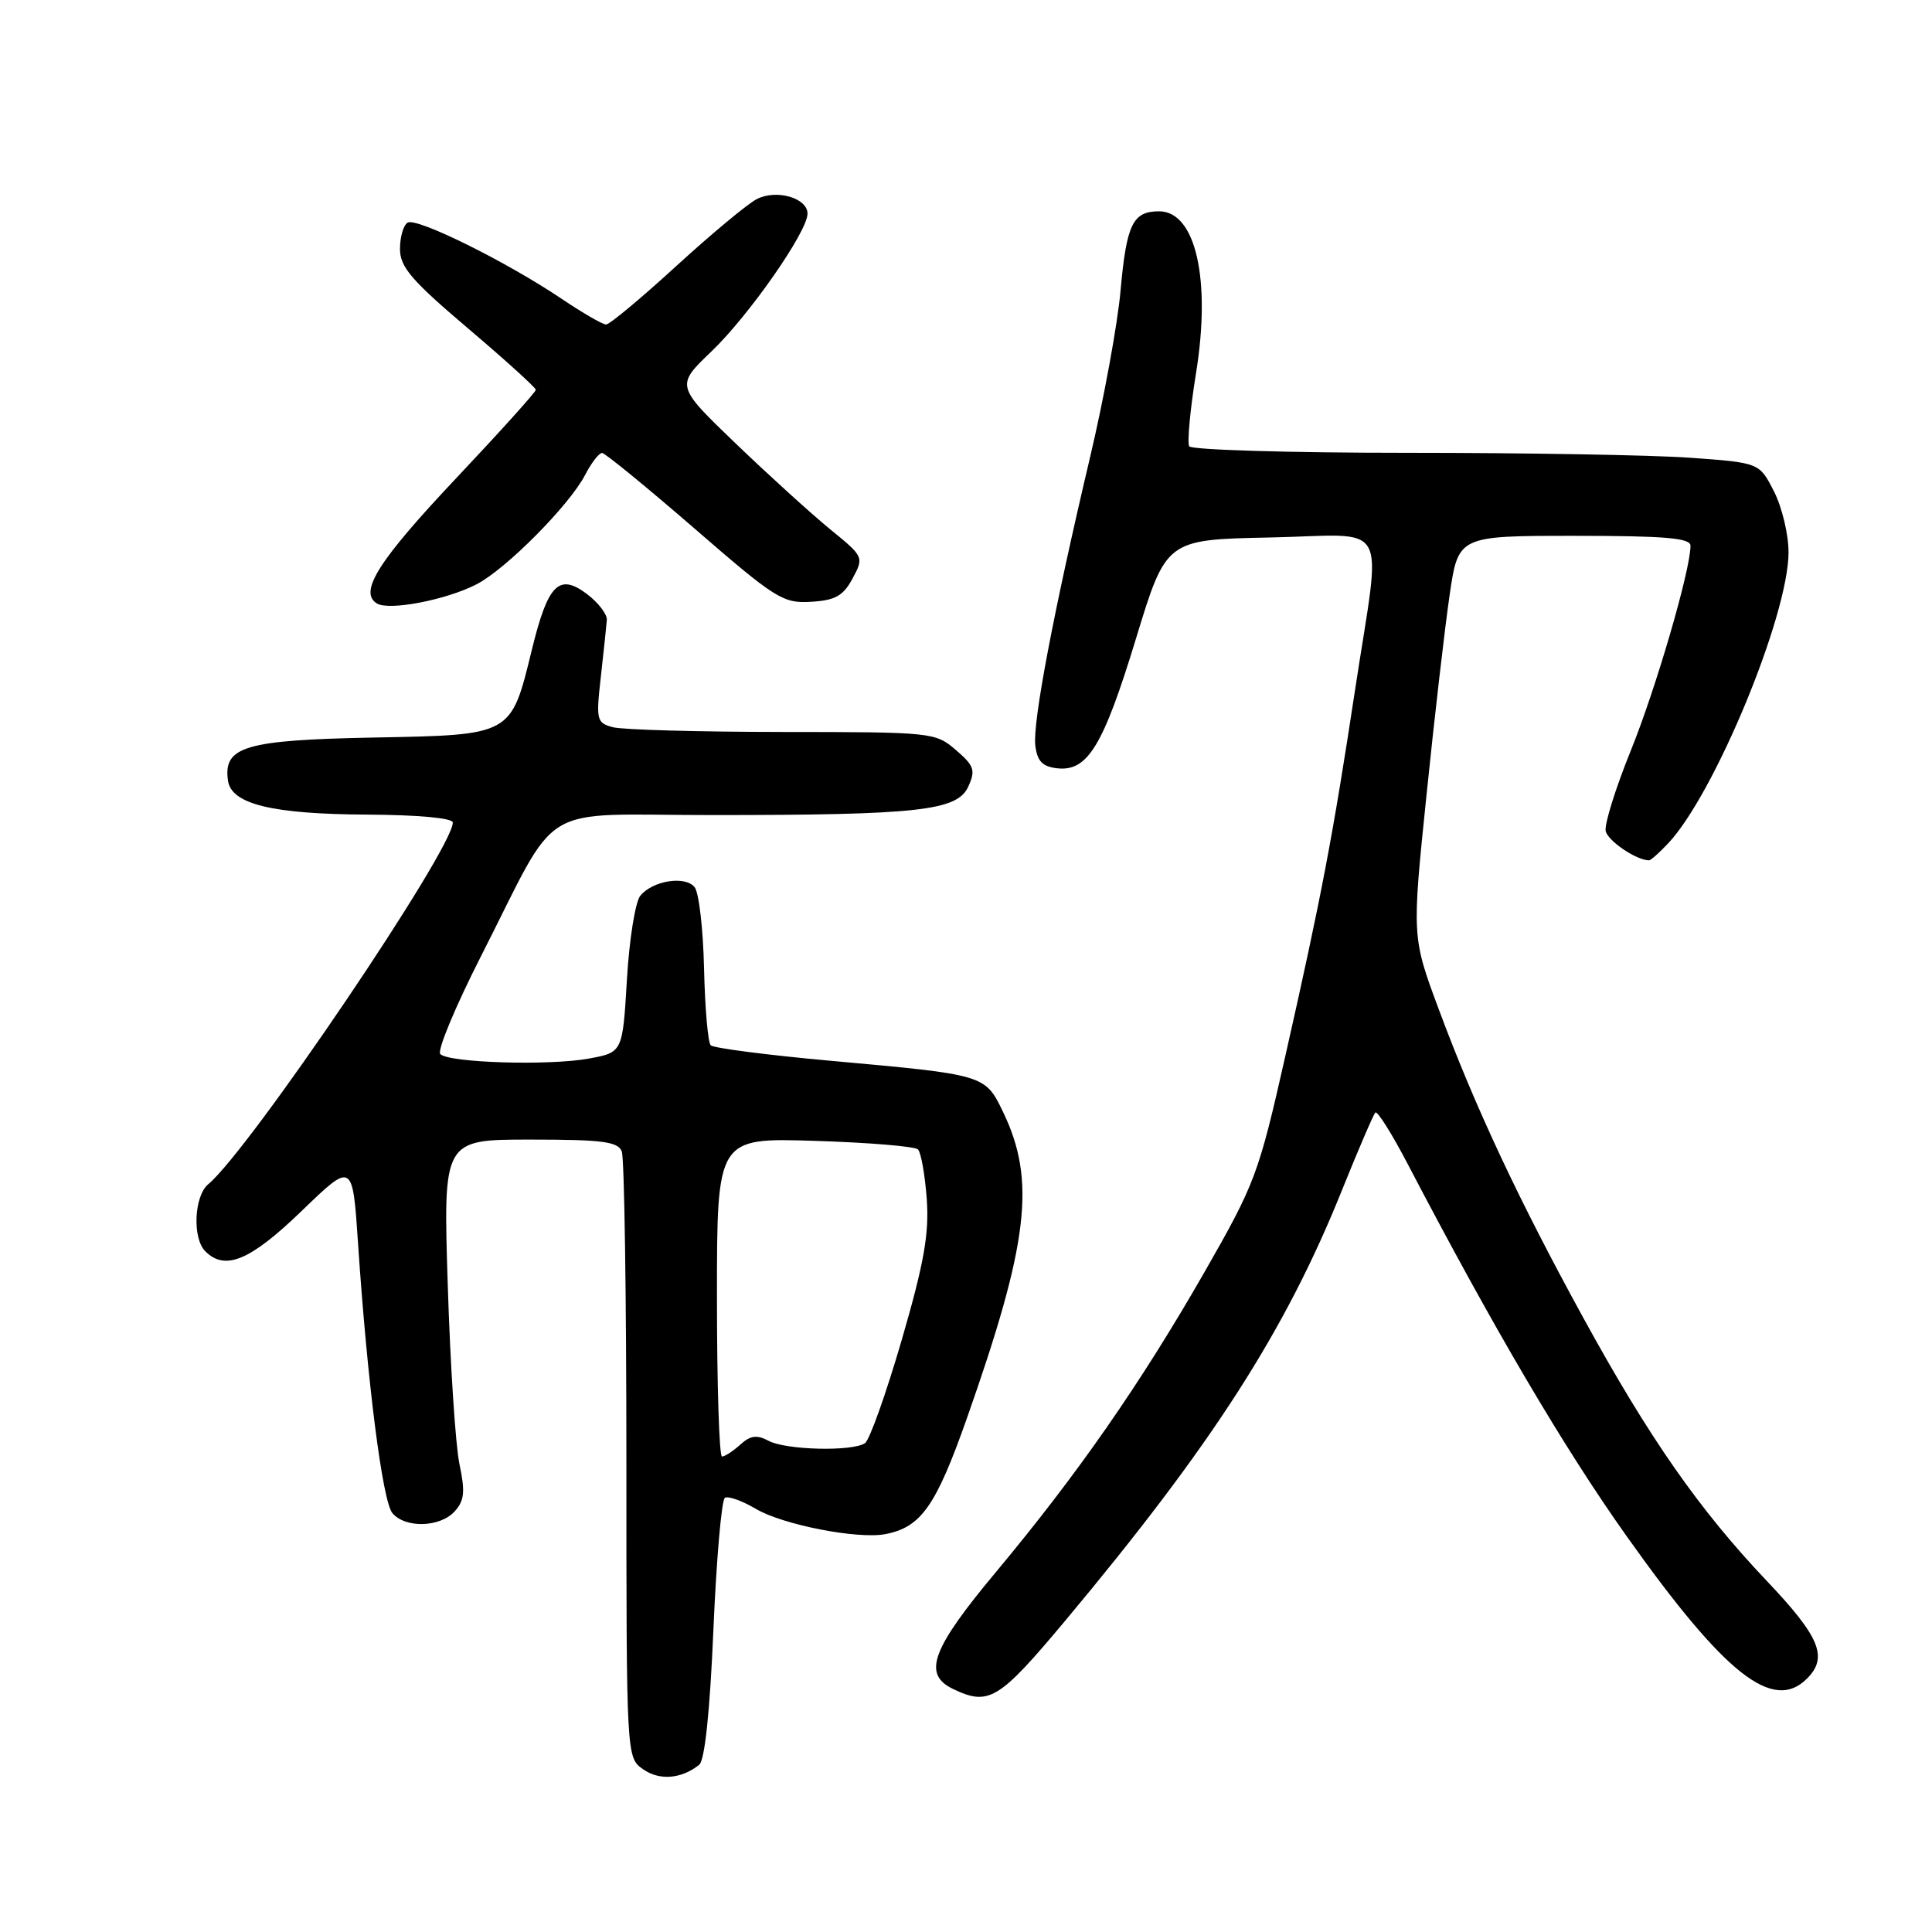 <?xml version="1.0" encoding="UTF-8" standalone="no"?>
<!DOCTYPE svg PUBLIC "-//W3C//DTD SVG 1.1//EN" "http://www.w3.org/Graphics/SVG/1.1/DTD/svg11.dtd" >
<svg xmlns="http://www.w3.org/2000/svg" xmlns:xlink="http://www.w3.org/1999/xlink" version="1.1" viewBox="0 0 256 256">
 <g >
 <path fill="currentColor"
d=" M 92.65 233.84 C 93.39 233.25 94.07 226.74 94.53 215.94 C 94.93 206.60 95.61 198.74 96.05 198.47 C 96.49 198.20 98.34 198.86 100.17 199.94 C 103.75 202.05 113.66 203.98 117.31 203.28 C 122.03 202.38 124.01 199.58 128.10 187.98 C 136.30 164.71 137.29 156.43 132.92 147.36 C 130.53 142.40 130.57 142.41 110.18 140.57 C 101.75 139.81 94.55 138.88 94.18 138.51 C 93.80 138.14 93.41 133.55 93.29 128.32 C 93.17 123.08 92.61 118.23 92.03 117.54 C 90.76 116.01 86.51 116.68 84.85 118.68 C 84.18 119.49 83.38 124.49 83.07 129.80 C 82.50 139.45 82.50 139.45 78.00 140.27 C 72.73 141.23 59.49 140.83 58.34 139.67 C 57.90 139.23 60.33 133.39 63.74 126.69 C 74.37 105.80 70.77 108.00 94.34 108.00 C 121.71 108.00 126.85 107.43 128.30 104.23 C 129.29 102.07 129.09 101.47 126.66 99.38 C 123.94 97.04 123.52 97.00 103.69 96.99 C 92.59 96.98 82.47 96.70 81.21 96.36 C 79.05 95.78 78.96 95.43 79.62 89.62 C 80.00 86.26 80.35 82.89 80.41 82.14 C 80.46 81.39 79.28 79.86 77.80 78.73 C 74.07 75.91 72.61 77.37 70.48 86.07 C 67.68 97.52 67.94 97.38 49.43 97.73 C 32.45 98.06 29.56 98.92 30.21 103.44 C 30.65 106.56 36.07 107.88 48.75 107.94 C 55.45 107.98 60.00 108.40 60.00 108.99 C 60.00 112.53 33.05 152.39 27.59 156.92 C 25.72 158.48 25.47 164.07 27.20 165.80 C 29.83 168.43 33.15 167.04 39.96 160.47 C 46.72 153.94 46.72 153.94 47.44 164.72 C 48.67 183.14 50.68 198.91 51.99 200.49 C 53.69 202.53 58.33 202.40 60.26 200.25 C 61.54 198.83 61.65 197.64 60.88 194.00 C 60.36 191.53 59.66 180.84 59.33 170.25 C 58.72 151.00 58.72 151.00 70.25 151.00 C 79.85 151.00 81.89 151.27 82.39 152.58 C 82.73 153.45 83.00 171.88 83.00 193.53 C 83.00 232.89 83.00 232.89 85.22 234.44 C 87.39 235.96 90.28 235.73 92.65 233.84 Z  M 141.15 214.75 C 160.61 191.47 170.31 176.39 177.82 157.70 C 179.99 152.31 181.98 147.69 182.24 147.42 C 182.51 147.16 184.43 150.22 186.52 154.22 C 197.91 176.02 207.26 191.91 215.60 203.64 C 228.56 221.89 234.94 226.92 239.43 222.43 C 242.27 219.59 241.16 216.91 234.09 209.46 C 225.17 200.06 218.54 190.57 209.83 174.68 C 201.27 159.08 195.44 146.64 190.68 133.83 C 187.08 124.17 187.08 124.17 189.01 105.45 C 190.06 95.15 191.45 83.19 192.08 78.86 C 193.23 71.00 193.23 71.00 208.62 71.00 C 220.63 71.00 224.00 71.29 224.00 72.31 C 224.00 75.53 219.41 91.27 216.08 99.48 C 214.07 104.44 212.58 109.22 212.76 110.11 C 213.03 111.42 216.84 114.00 218.51 114.00 C 218.74 114.00 219.87 112.99 221.04 111.75 C 227.19 105.21 236.97 81.57 236.99 73.21 C 237.00 70.85 236.13 67.21 235.06 65.11 C 233.12 61.31 233.12 61.31 223.90 60.65 C 218.84 60.29 201.96 60.00 186.41 60.00 C 170.85 60.00 157.88 59.61 157.58 59.14 C 157.29 58.66 157.70 54.29 158.48 49.43 C 160.49 37.03 158.43 28.00 153.59 28.00 C 150.10 28.00 149.27 29.70 148.48 38.50 C 148.09 42.90 146.28 52.80 144.46 60.50 C 139.61 81.03 136.83 95.65 137.18 98.76 C 137.43 100.85 138.11 101.57 140.05 101.80 C 144.11 102.27 146.17 98.88 150.51 84.66 C 154.52 71.50 154.52 71.50 168.26 71.22 C 184.49 70.89 183.06 68.32 179.54 91.50 C 176.58 110.99 175.10 118.73 170.32 139.90 C 166.77 155.62 166.32 156.82 159.56 168.63 C 151.14 183.32 142.79 195.33 131.97 208.30 C 123.45 218.50 122.22 221.83 126.25 223.78 C 131.03 226.08 132.33 225.29 141.15 214.75 Z  M 63.17 77.41 C 67.06 75.40 75.48 66.91 77.54 62.91 C 78.37 61.31 79.38 60.01 79.78 60.02 C 80.17 60.03 85.67 64.53 92.00 70.01 C 102.77 79.35 103.75 79.97 107.47 79.74 C 110.68 79.55 111.73 78.96 112.97 76.65 C 114.49 73.83 114.46 73.76 110.02 70.15 C 107.56 68.14 101.94 63.04 97.53 58.81 C 89.52 51.11 89.52 51.11 94.29 46.55 C 99.27 41.77 107.00 30.69 107.00 28.31 C 107.00 26.23 102.88 25.04 100.28 26.38 C 99.05 27.01 94.25 31.01 89.60 35.26 C 84.95 39.52 80.77 43.00 80.31 43.00 C 79.85 43.00 77.19 41.46 74.40 39.58 C 67.07 34.65 55.18 28.77 54.01 29.50 C 53.45 29.84 53.00 31.41 53.00 32.99 C 53.00 35.38 54.53 37.16 62.00 43.50 C 66.95 47.70 71.00 51.37 71.00 51.65 C 71.00 51.94 66.26 57.20 60.47 63.34 C 50.14 74.29 47.50 78.45 49.94 79.96 C 51.55 80.96 59.16 79.49 63.17 77.41 Z  M 95.00 171.88 C 95.00 150.76 95.00 150.76 107.95 151.17 C 115.08 151.39 121.24 151.90 121.64 152.31 C 122.04 152.71 122.56 155.66 122.80 158.87 C 123.13 163.49 122.45 167.34 119.47 177.60 C 117.40 184.69 115.22 190.83 114.61 191.23 C 112.92 192.36 104.13 192.14 101.85 190.92 C 100.29 190.09 99.44 190.20 98.09 191.42 C 97.13 192.29 96.04 193.00 95.67 193.00 C 95.30 193.00 95.00 183.50 95.00 171.88 Z "/>
</g>
</svg>